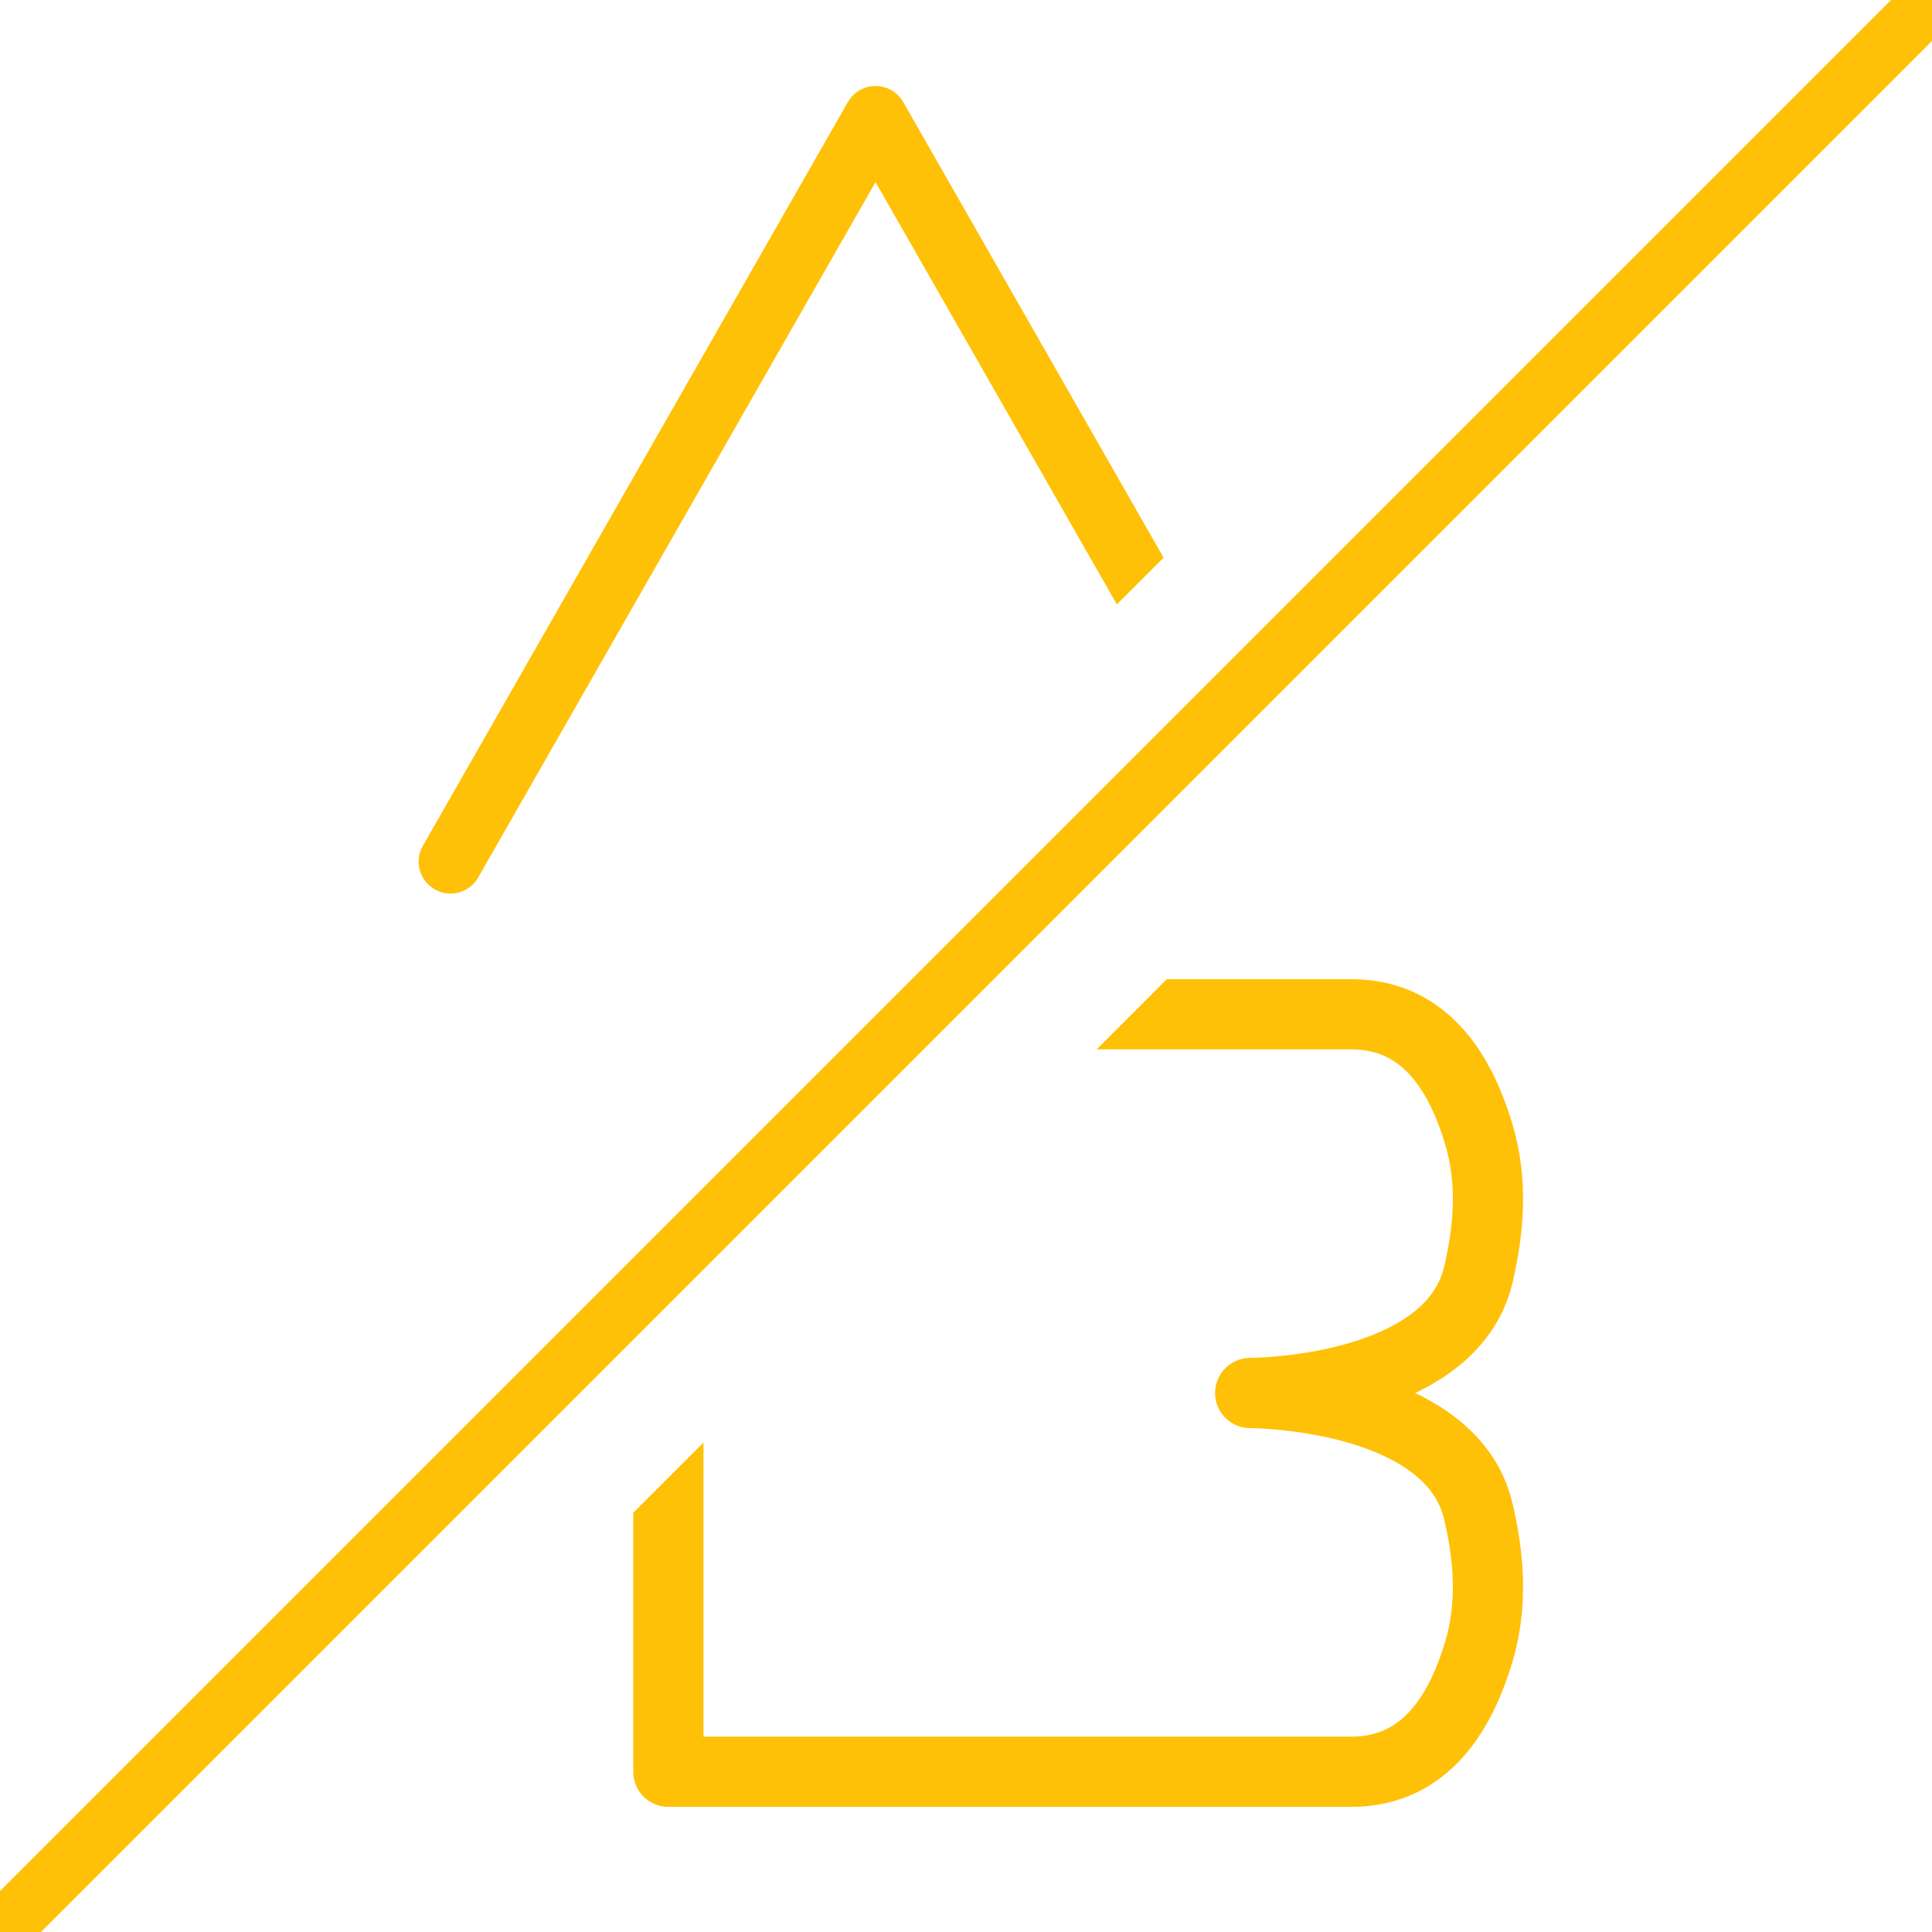 <?xml version="1.0" encoding="UTF-8" standalone="no"?>
<!-- Created with Inkscape (http://www.inkscape.org/) -->

<svg
   width="100mm"
   height="100mm"
   viewBox="0 0 100 100"
   version="1.1"
   id="svg1"
   inkscape:version="1.3 (0e150ed6c4, 2023-07-21)"
   sodipodi:docname="hshck_logo.svg"
   xmlns:inkscape="http://www.inkscape.org/namespaces/inkscape"
   xmlns:sodipodi="http://sodipodi.sourceforge.net/DTD/sodipodi-0.dtd"
   xmlns="http://www.w3.org/2000/svg"
   xmlns:svg="http://www.w3.org/2000/svg">
  <sodipodi:namedview
     id="namedview1"
     pagecolor="#ffffff"
     bordercolor="#000000"
     borderopacity="0.25"
     inkscape:showpageshadow="2"
     inkscape:pageopacity="0.0"
     inkscape:pagecheckerboard="0"
     inkscape:deskcolor="#d1d1d1"
     inkscape:document-units="mm"
     showgrid="true"
     inkscape:zoom="2.8649134"
     inkscape:cx="168.41696"
     inkscape:cy="193.89766"
     inkscape:window-width="2560"
     inkscape:window-height="1351"
     inkscape:window-x="-9"
     inkscape:window-y="-9"
     inkscape:window-maximized="1"
     inkscape:current-layer="layer2">
    <inkscape:grid
       id="grid1"
       units="mm"
       originx="0"
       originy="0"
       spacingx="1"
       spacingy="1"
       empcolor="#0099e5"
       empopacity="0.302"
       color="#0099e5"
       opacity="0.149"
       empspacing="5"
       dotted="false"
       gridanglex="30"
       gridanglez="30"
       visible="true" />
  </sodipodi:namedview>
  <defs
     id="defs1">
    <filter
       id="mask-powermask-path-effect5_inverse"
       inkscape:label="filtermask-powermask-path-effect5"
       style="color-interpolation-filters:sRGB"
       height="100"
       width="100"
       x="-50"
       y="-50">
      <feColorMatrix
         id="mask-powermask-path-effect5_primitive1"
         values="1"
         type="saturate"
         result="fbSourceGraphic" />
      <feColorMatrix
         id="mask-powermask-path-effect5_primitive2"
         values="-1 0 0 0 1 0 -1 0 0 1 0 0 -1 0 1 0 0 0 1 0 "
         in="fbSourceGraphic" />
    </filter>
    <filter
       id="mask-powermask-path-effect7_inverse"
       inkscape:label="filtermask-powermask-path-effect7"
       style="color-interpolation-filters:sRGB"
       height="100"
       width="100"
       x="-50"
       y="-50">
      <feColorMatrix
         id="mask-powermask-path-effect7_primitive1"
         values="1"
         type="saturate"
         result="fbSourceGraphic" />
      <feColorMatrix
         id="mask-powermask-path-effect7_primitive2"
         values="-1 0 0 0 1 0 -1 0 0 1 0 0 -1 0 1 0 0 0 1 0 "
         in="fbSourceGraphic" />
    </filter>
    <filter
       id="mask-powermask-path-effect8_inverse"
       inkscape:label="filtermask-powermask-path-effect8"
       style="color-interpolation-filters:sRGB"
       height="100"
       width="100"
       x="-50"
       y="-50">
      <feColorMatrix
         id="mask-powermask-path-effect8_primitive1"
         values="1"
         type="saturate"
         result="fbSourceGraphic" />
      <feColorMatrix
         id="mask-powermask-path-effect8_primitive2"
         values="-1 0 0 0 1 0 -1 0 0 1 0 0 -1 0 1 0 0 0 1 0 "
         in="fbSourceGraphic" />
    </filter>
    <filter
       id="mask-powermask-path-effect10_inverse"
       inkscape:label="filtermask-powermask-path-effect10"
       style="color-interpolation-filters:sRGB"
       height="100"
       width="100"
       x="-50"
       y="-50">
      <feColorMatrix
         id="mask-powermask-path-effect10_primitive1"
         values="1"
         type="saturate"
         result="fbSourceGraphic" />
      <feColorMatrix
         id="mask-powermask-path-effect10_primitive2"
         values="-1 0 0 0 1 0 -1 0 0 1 0 0 -1 0 1 0 0 0 1 0 "
         in="fbSourceGraphic" />
    </filter>
    <clipPath
       clipPathUnits="userSpaceOnUse"
       id="clipPath11">
      <path
         style="display:inline;fill:#030200;fill-opacity:1;stroke:none;stroke-width:3;stroke-linecap:round;stroke-linejoin:round;stroke-dasharray:none;stroke-opacity:1"
         d="M 0,90 V 0 h 90.026 z"
         id="path11"
         inkscape:label="Mask_B"
         sodipodi:nodetypes="cccc" />
    </clipPath>
    <clipPath
       clipPathUnits="userSpaceOnUse"
       id="clipPath12">
      <path
         style="display:inline;fill:#030200;fill-opacity:1;stroke:none;stroke-width:3;stroke-linecap:round;stroke-linejoin:round;stroke-dasharray:none;stroke-opacity:1"
         d="m 100,10 v 90 H 10 Z"
         id="path12"
         inkscape:label="Mask_A"
         sodipodi:nodetypes="cccc" />
    </clipPath>
  </defs>
  <g
     inkscape:label="Layer 1"
     inkscape:groupmode="layer"
     id="layer1"
     style="display:none"
     sodipodi:insensitive="true">
    <path
       style="display:inline;fill:none;stroke:#ffc107;stroke-width:3;stroke-linecap:round;stroke-linejoin:round;stroke-dasharray:none;stroke-opacity:1"
       d="M 30,90 30,45 50,10 l 20,35 -2e-6,45 z"
       id="path1"
       sodipodi:nodetypes="cccccc"
       inkscape:label="Outline" />
  </g>
  <g
     inkscape:groupmode="layer"
     id="layer3"
     inkscape:label="B">
    <path
       style="display:none;fill:#ffc107;fill-opacity:1;stroke:#ffc107;stroke-width:3.337;stroke-linecap:round;stroke-linejoin:round;stroke-dasharray:none;stroke-opacity:1"
       d="m 30,52 c 0,0 30,0 33,0 2.622,0 4.51,3.197 5.5,5.625 0.849,2.084 0.849,4.666 1e-6,6.75 C 67.51,66.803 63,70 63,70 c 0,0 4.51,3.197 5.5,5.625 0.849,2.084 0.849,4.666 0,6.75 -0.99,2.428 -2.878,5.625 -5.5,5.625 -3,0 -33,0 -33,0 z"
       id="path3"
       sodipodi:nodetypes="cssscssscc"
       inkscape:label="path3"
       sodipodi:insensitive="true" />
    <path
       style="fill:#030200;fill-opacity:1;stroke:#ffc107;stroke-width:3;stroke-linecap:round;stroke-linejoin:round;stroke-dasharray:none;stroke-opacity:1"
       d="M 0,100 100,0"
       id="path13" />
  </g>
  <g
     inkscape:groupmode="layer"
     id="layer2"
     inkscape:label="A"
     style="display:inline">
    <g
       id="g13"
       transform="matrix(1.1,0,0,1.1,-5.025,-4.899)">
      <path
         style="display:inline;fill:none;fill-opacity:1;stroke:#ffc107;stroke-width:3.304;stroke-linecap:round;stroke-linejoin:round;stroke-dasharray:none;stroke-opacity:1"
         d="M 36.017,52.18 H 68.157 c 3.663,0 5.214,3.086 5.974,5.569 0.689,2.251 0.51,4.514 10e-7,6.683 -1.311,5.569 -10.737,5.569 -10.737,5.569 0,0 9.426,3e-6 10.737,5.569 0.51,2.168 0.689,4.431 0,6.683 -0.76,2.482 -2.311,5.569 -5.974,5.569 H 36.017 Z"
         id="path4"
         sodipodi:nodetypes="cssscssscc"
         inkscape:label="b_main"
         clip-path="url(#clipPath12)" />
      <path
         style="display:inline;fill:none;stroke:#ffc107;stroke-width:3;stroke-linecap:round;stroke-linejoin:round;stroke-dasharray:none;stroke-opacity:1"
         d="M 25.767,45 45.767,10 65.767,45"
         id="path2"
         inkscape:label="a_main"
         clip-path="url(#clipPath11)" />
    </g>
  </g>
  <g
     inkscape:groupmode="layer"
     id="layer4"
     inkscape:label="Mask"
     style="display:inline" />
</svg>
